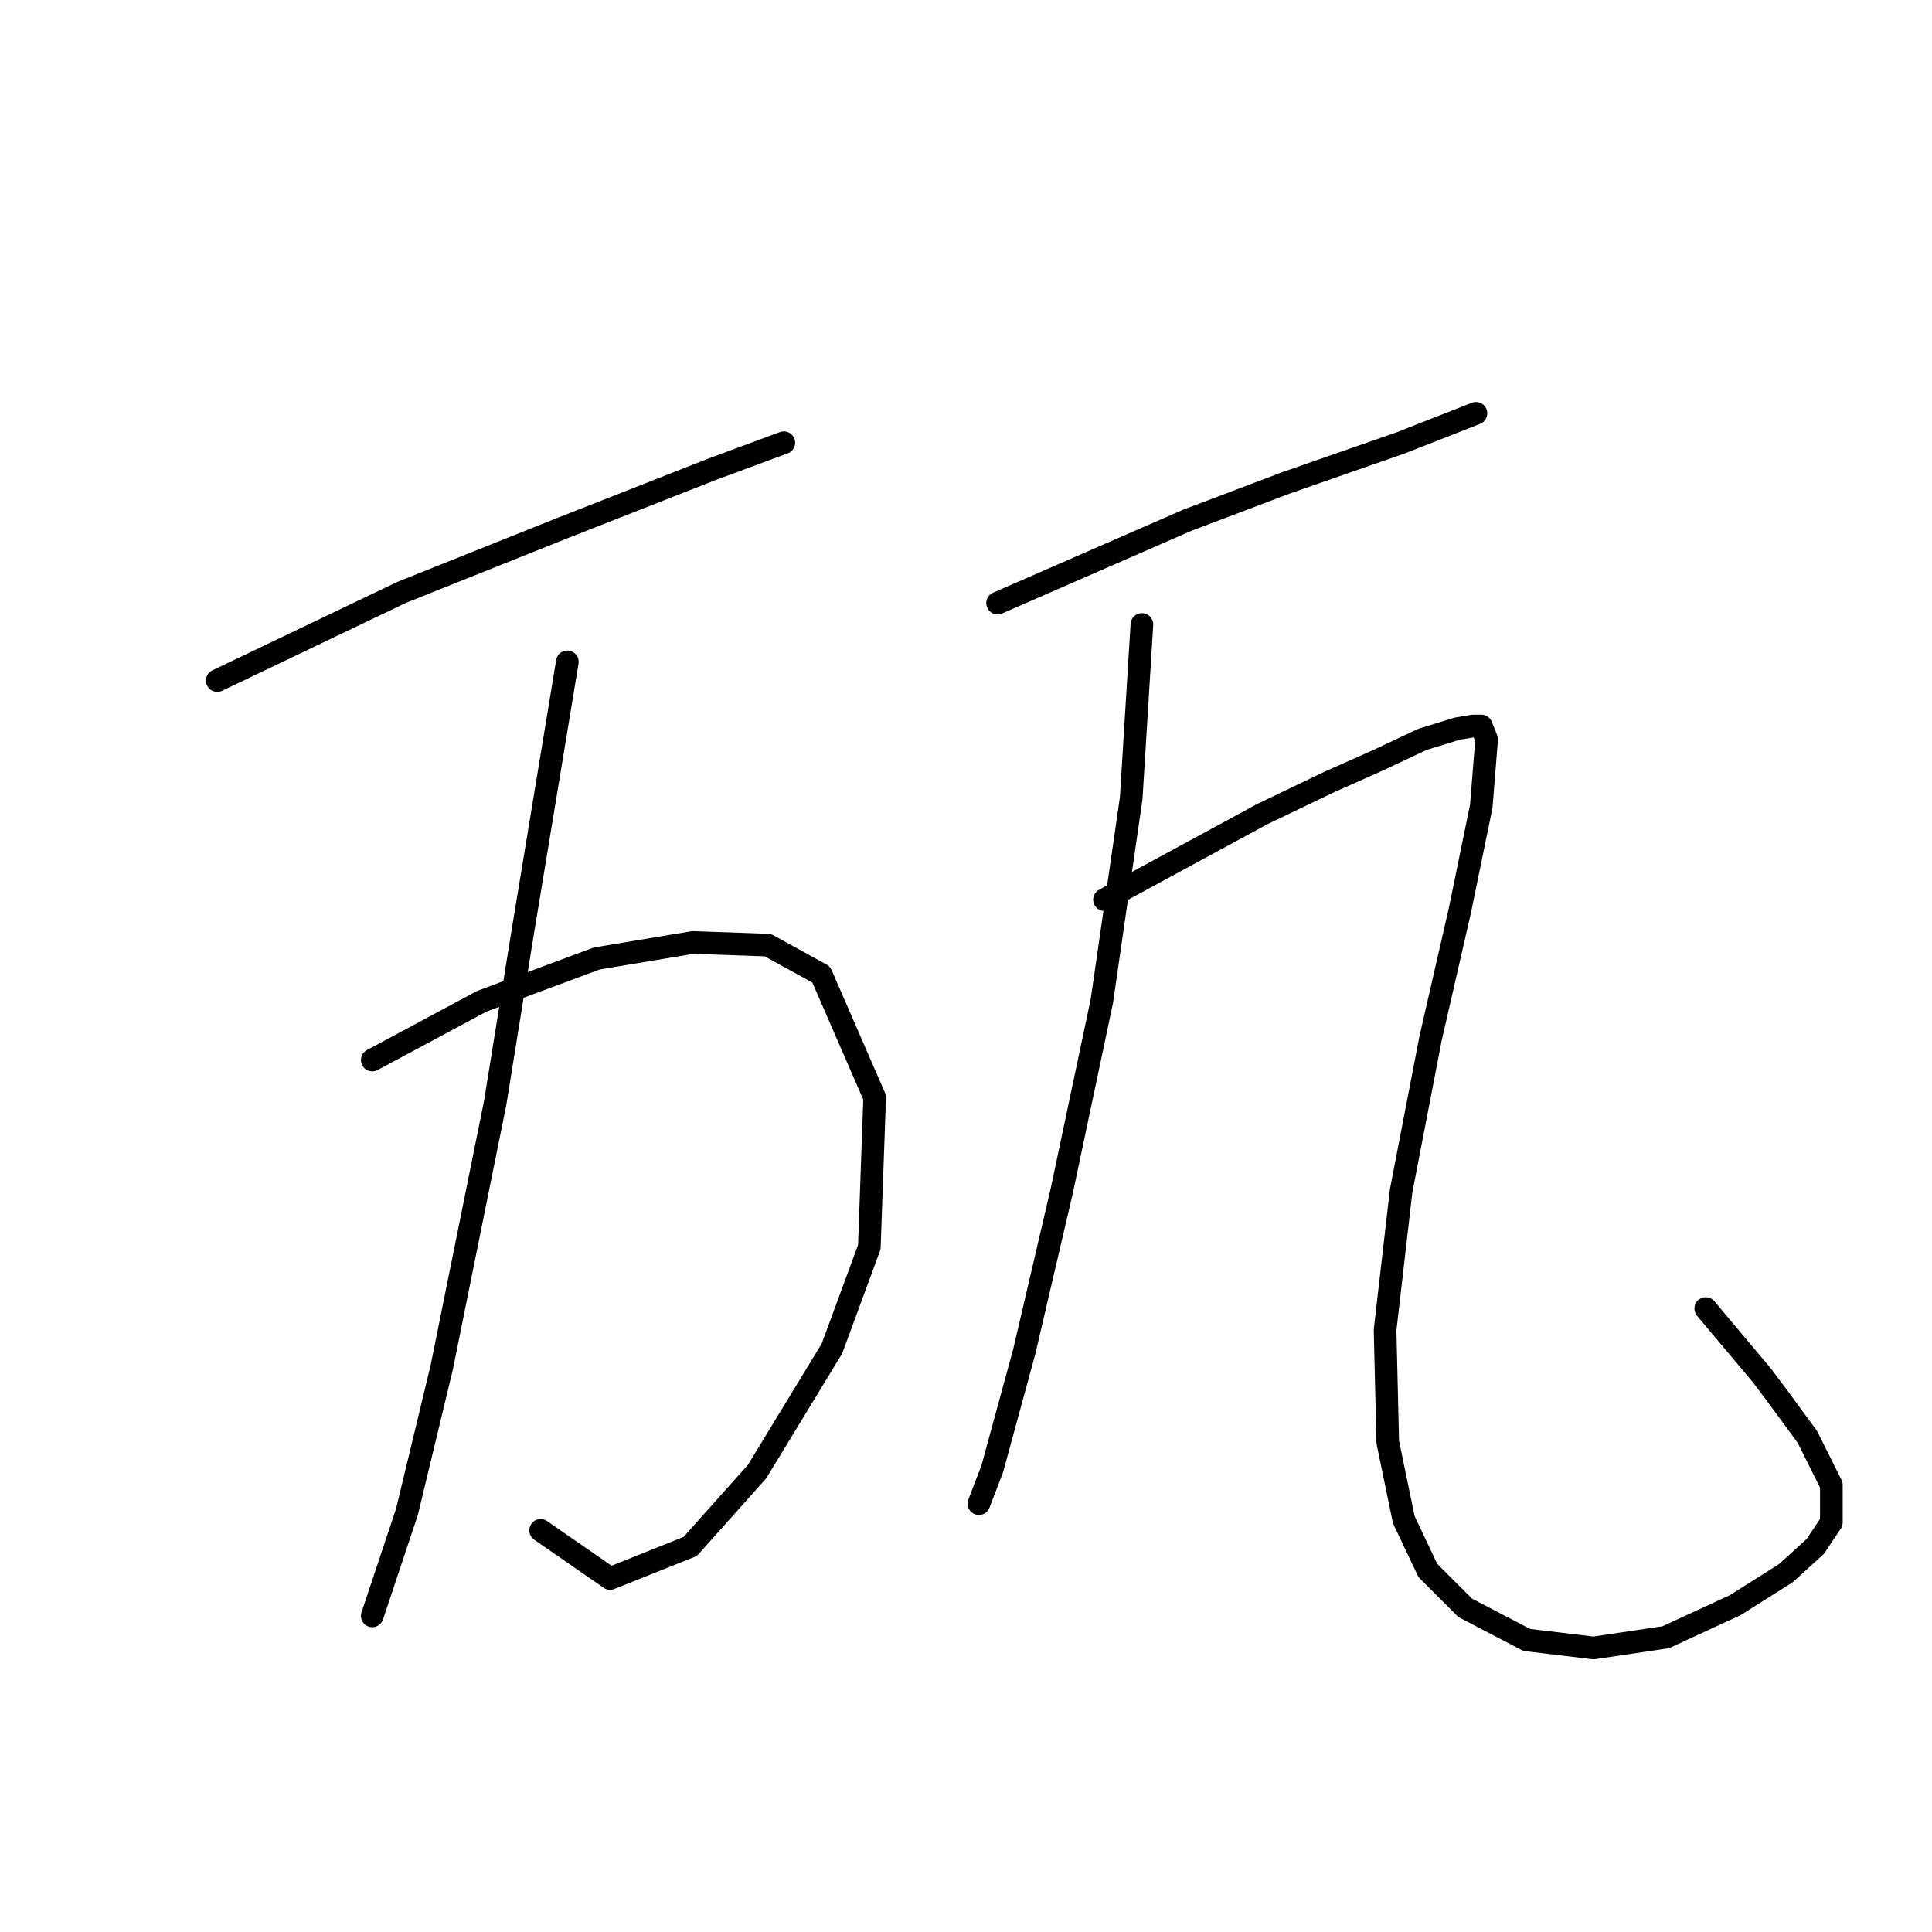<?xml version="1.0" standalone="no"?>
    <svg width="256" height="256" xmlns="http://www.w3.org/2000/svg" version="1.1">
    <polyline stroke="black" stroke-width="3" stroke-linecap="round" fill="transparent" stroke-linejoin="round" points="28.789 90.178 53.222 78.492 74.468 69.994 94.298 62.204 103.858 58.663 103.858 58.663 " />
        <polyline stroke="black" stroke-width="3" stroke-linecap="round" fill="transparent" stroke-linejoin="round" points="49.327 140.46 63.845 132.67 79.071 127.004 91.819 124.88 101.734 125.234 108.816 129.129 115.898 145.417 115.19 165.247 110.232 178.703 100.317 194.991 91.465 204.906 80.842 209.155 71.635 202.781 71.635 202.781 " />
        <polyline stroke="black" stroke-width="3" stroke-linecap="round" fill="transparent" stroke-linejoin="round" points="75.176 87.699 69.157 124.171 65.616 146.126 58.534 181.181 53.93 200.303 49.327 214.113 49.327 214.113 " />
        <polyline stroke="black" stroke-width="3" stroke-linecap="round" fill="transparent" stroke-linejoin="round" points="132.186 79.909 157.327 68.932 170.429 63.974 185.655 58.663 195.57 54.768 195.57 54.768 " />
        <polyline stroke="black" stroke-width="3" stroke-linecap="round" fill="transparent" stroke-linejoin="round" points="151.308 82.742 149.891 105.758 145.996 132.67 140.685 157.811 135.727 179.057 131.478 194.637 129.708 199.24 129.708 199.24 " />
        <polyline stroke="black" stroke-width="3" stroke-linecap="round" fill="transparent" stroke-linejoin="round" points="146.35 119.214 167.242 107.883 176.095 103.634 182.468 100.801 188.488 97.968 193.091 96.552 195.216 96.197 196.278 96.197 196.987 97.968 196.278 106.82 193.446 120.63 189.55 137.627 185.655 157.811 183.531 176.224 183.885 191.096 186.009 201.365 189.196 208.093 194.154 213.05 202.298 217.3 211.151 218.362 220.711 216.945 229.918 212.696 236.646 208.447 240.541 204.906 242.665 201.719 242.665 196.762 239.479 190.388 235.583 185.077 233.459 182.244 226.023 173.391 226.023 173.391 " />
        </svg>